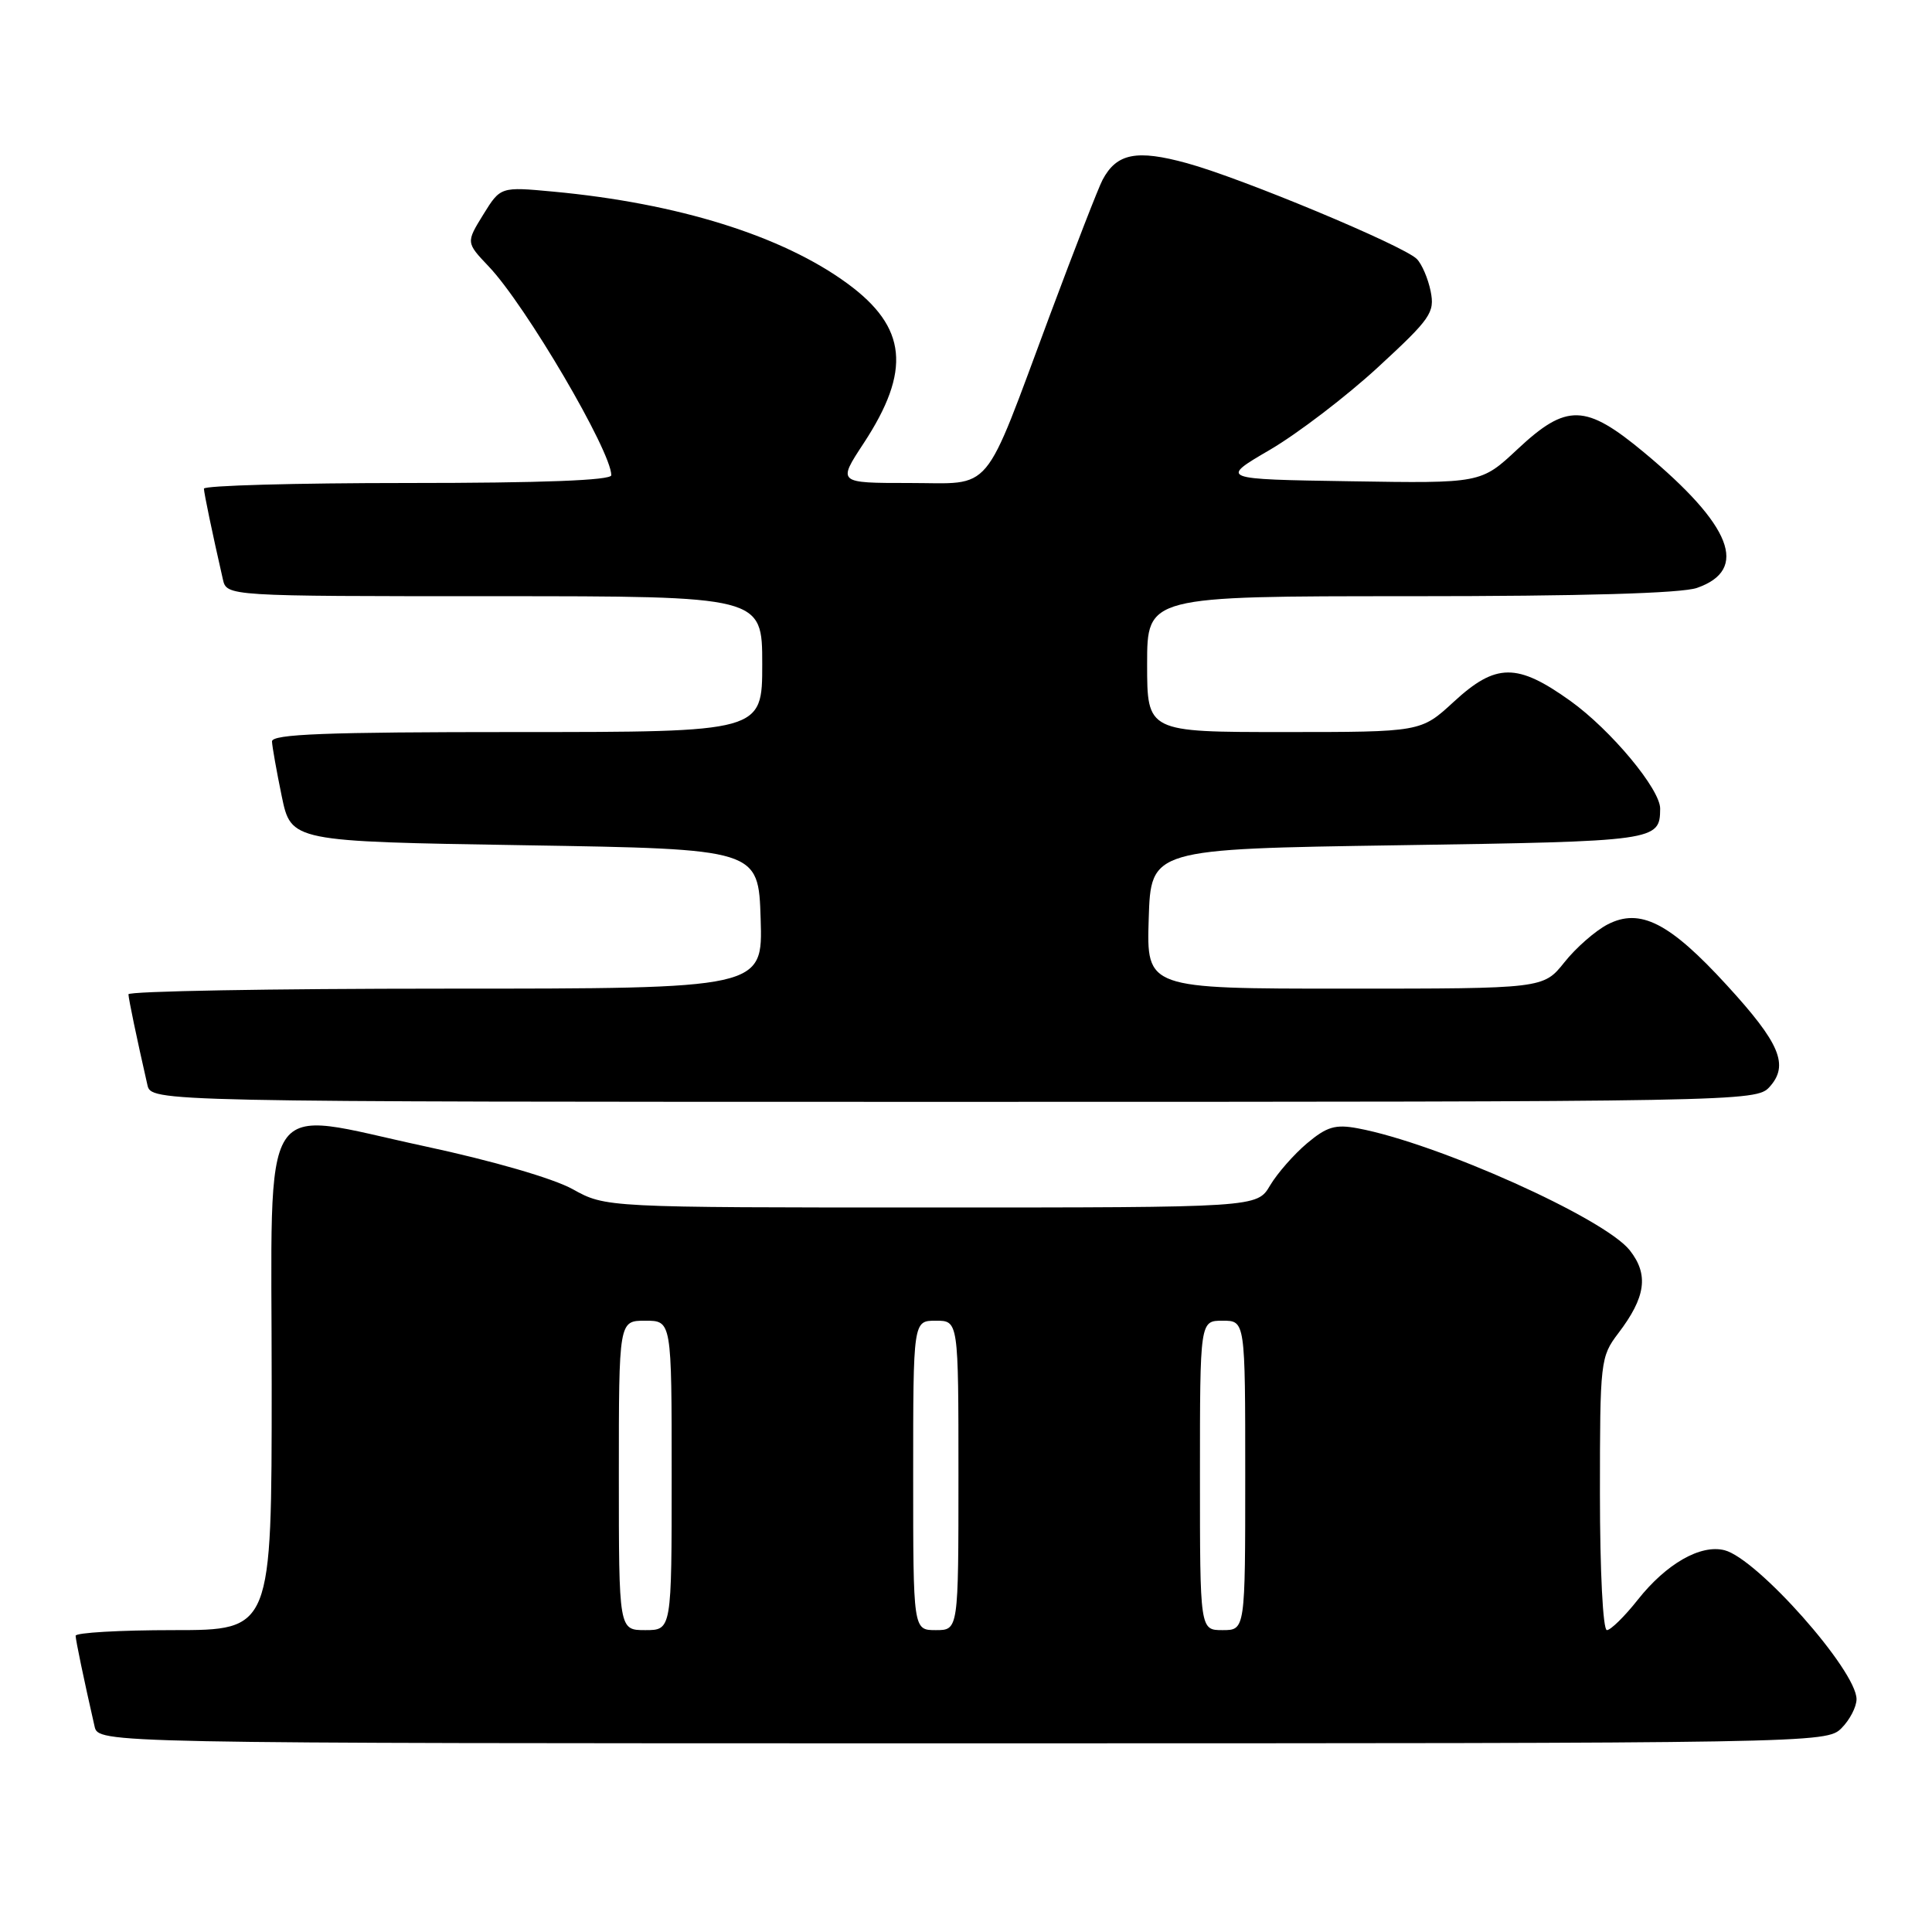 <?xml version="1.0" encoding="UTF-8" standalone="no"?>
<!DOCTYPE svg PUBLIC "-//W3C//DTD SVG 1.1//EN" "http://www.w3.org/Graphics/SVG/1.1/DTD/svg11.dtd" >
<svg xmlns="http://www.w3.org/2000/svg" xmlns:xlink="http://www.w3.org/1999/xlink" version="1.1" viewBox="0 0 256 256">
 <g >
 <path fill="currentColor"
d=" M 244.00 229.00 C 245.10 227.90 246.00 226.17 246.00 225.15 C 246.00 221.35 232.83 206.50 228.50 205.41 C 225.33 204.61 220.80 207.20 217.02 211.97 C 215.27 214.19 213.42 216.00 212.92 216.00 C 212.40 216.00 212.00 208.21 212.00 197.93 C 212.00 180.36 212.07 179.78 214.42 176.68 C 218.08 171.88 218.49 168.90 215.96 165.68 C 212.61 161.42 190.46 151.48 179.92 149.51 C 176.94 148.95 175.81 149.29 173.18 151.50 C 171.44 152.97 169.24 155.48 168.29 157.08 C 166.57 160.00 166.57 160.00 123.41 160.00 C 80.25 160.00 80.25 160.00 75.88 157.57 C 73.30 156.14 65.26 153.81 56.30 151.89 C 33.97 147.10 36.00 143.94 36.00 183.48 C 36.00 216.00 36.00 216.00 23.00 216.00 C 15.85 216.00 10.01 216.34 10.02 216.75 C 10.05 217.42 11.08 222.39 12.53 228.75 C 13.04 231.00 13.04 231.00 127.52 231.00 C 240.67 231.00 242.02 230.98 244.00 229.00 Z  M 234.46 144.04 C 237.09 141.14 235.88 138.25 228.80 130.53 C 221.22 122.25 217.32 120.27 213.02 122.49 C 211.40 123.33 208.82 125.58 207.29 127.51 C 204.50 131.00 204.50 131.00 178.21 131.00 C 151.92 131.00 151.92 131.00 152.21 121.75 C 152.50 112.50 152.50 112.50 185.29 112.00 C 219.58 111.48 219.94 111.43 219.98 107.16 C 220.01 104.60 213.46 96.73 208.09 92.88 C 201.02 87.82 198.22 87.84 192.62 93.00 C 188.28 97.00 188.28 97.00 170.14 97.00 C 152.00 97.00 152.00 97.00 152.00 88.00 C 152.00 79.00 152.00 79.00 186.85 79.00 C 209.62 79.00 222.80 78.62 224.86 77.90 C 231.77 75.49 229.50 69.65 217.88 59.98 C 210.08 53.49 207.60 53.42 201.08 59.52 C 196.24 64.05 196.24 64.05 178.92 63.77 C 161.59 63.50 161.59 63.50 168.29 59.59 C 171.97 57.43 178.40 52.52 182.58 48.67 C 189.59 42.21 190.13 41.42 189.57 38.60 C 189.23 36.91 188.40 34.98 187.73 34.31 C 185.93 32.53 164.52 23.60 157.27 21.62 C 150.61 19.79 147.97 20.31 146.10 23.82 C 145.57 24.80 142.44 32.86 139.12 41.75 C 130.09 65.98 131.75 64.00 120.46 64.00 C 110.98 64.00 110.98 64.00 114.43 58.75 C 120.77 49.09 120.19 43.36 112.29 37.57 C 103.65 31.24 89.84 26.93 73.30 25.39 C 66.32 24.74 66.32 24.74 64.03 28.44 C 61.75 32.14 61.75 32.14 64.77 35.32 C 69.65 40.45 81.00 59.79 81.00 62.97 C 81.00 63.65 71.83 64.00 54.00 64.00 C 39.15 64.00 27.01 64.34 27.02 64.75 C 27.05 65.42 28.08 70.39 29.53 76.75 C 30.04 79.00 30.04 79.00 65.52 79.00 C 101.00 79.00 101.00 79.00 101.00 88.00 C 101.00 97.00 101.00 97.00 68.50 97.00 C 43.14 97.00 36.01 97.27 36.04 98.25 C 36.07 98.94 36.65 102.20 37.33 105.50 C 38.58 111.50 38.58 111.50 69.54 112.00 C 100.50 112.50 100.50 112.50 100.79 121.75 C 101.08 131.00 101.08 131.00 59.04 131.00 C 35.92 131.00 17.01 131.34 17.02 131.75 C 17.05 132.42 18.08 137.39 19.53 143.75 C 20.04 146.00 20.04 146.00 126.36 146.00 C 230.69 146.00 232.72 145.96 234.46 144.04 Z  M 82.00 195.50 C 82.00 175.00 82.00 175.00 85.50 175.00 C 89.00 175.00 89.00 175.00 89.00 195.50 C 89.00 216.00 89.00 216.00 85.50 216.00 C 82.00 216.00 82.00 216.00 82.00 195.50 Z  M 121.00 195.50 C 121.00 175.00 121.00 175.00 124.00 175.00 C 127.00 175.00 127.00 175.00 127.00 195.50 C 127.00 216.00 127.00 216.00 124.00 216.00 C 121.00 216.00 121.00 216.00 121.00 195.50 Z  M 159.00 195.50 C 159.00 175.00 159.00 175.00 162.00 175.00 C 165.00 175.00 165.00 175.00 165.00 195.50 C 165.00 216.00 165.00 216.00 162.00 216.00 C 159.00 216.00 159.00 216.00 159.00 195.50 Z "/>
</g>
</svg>